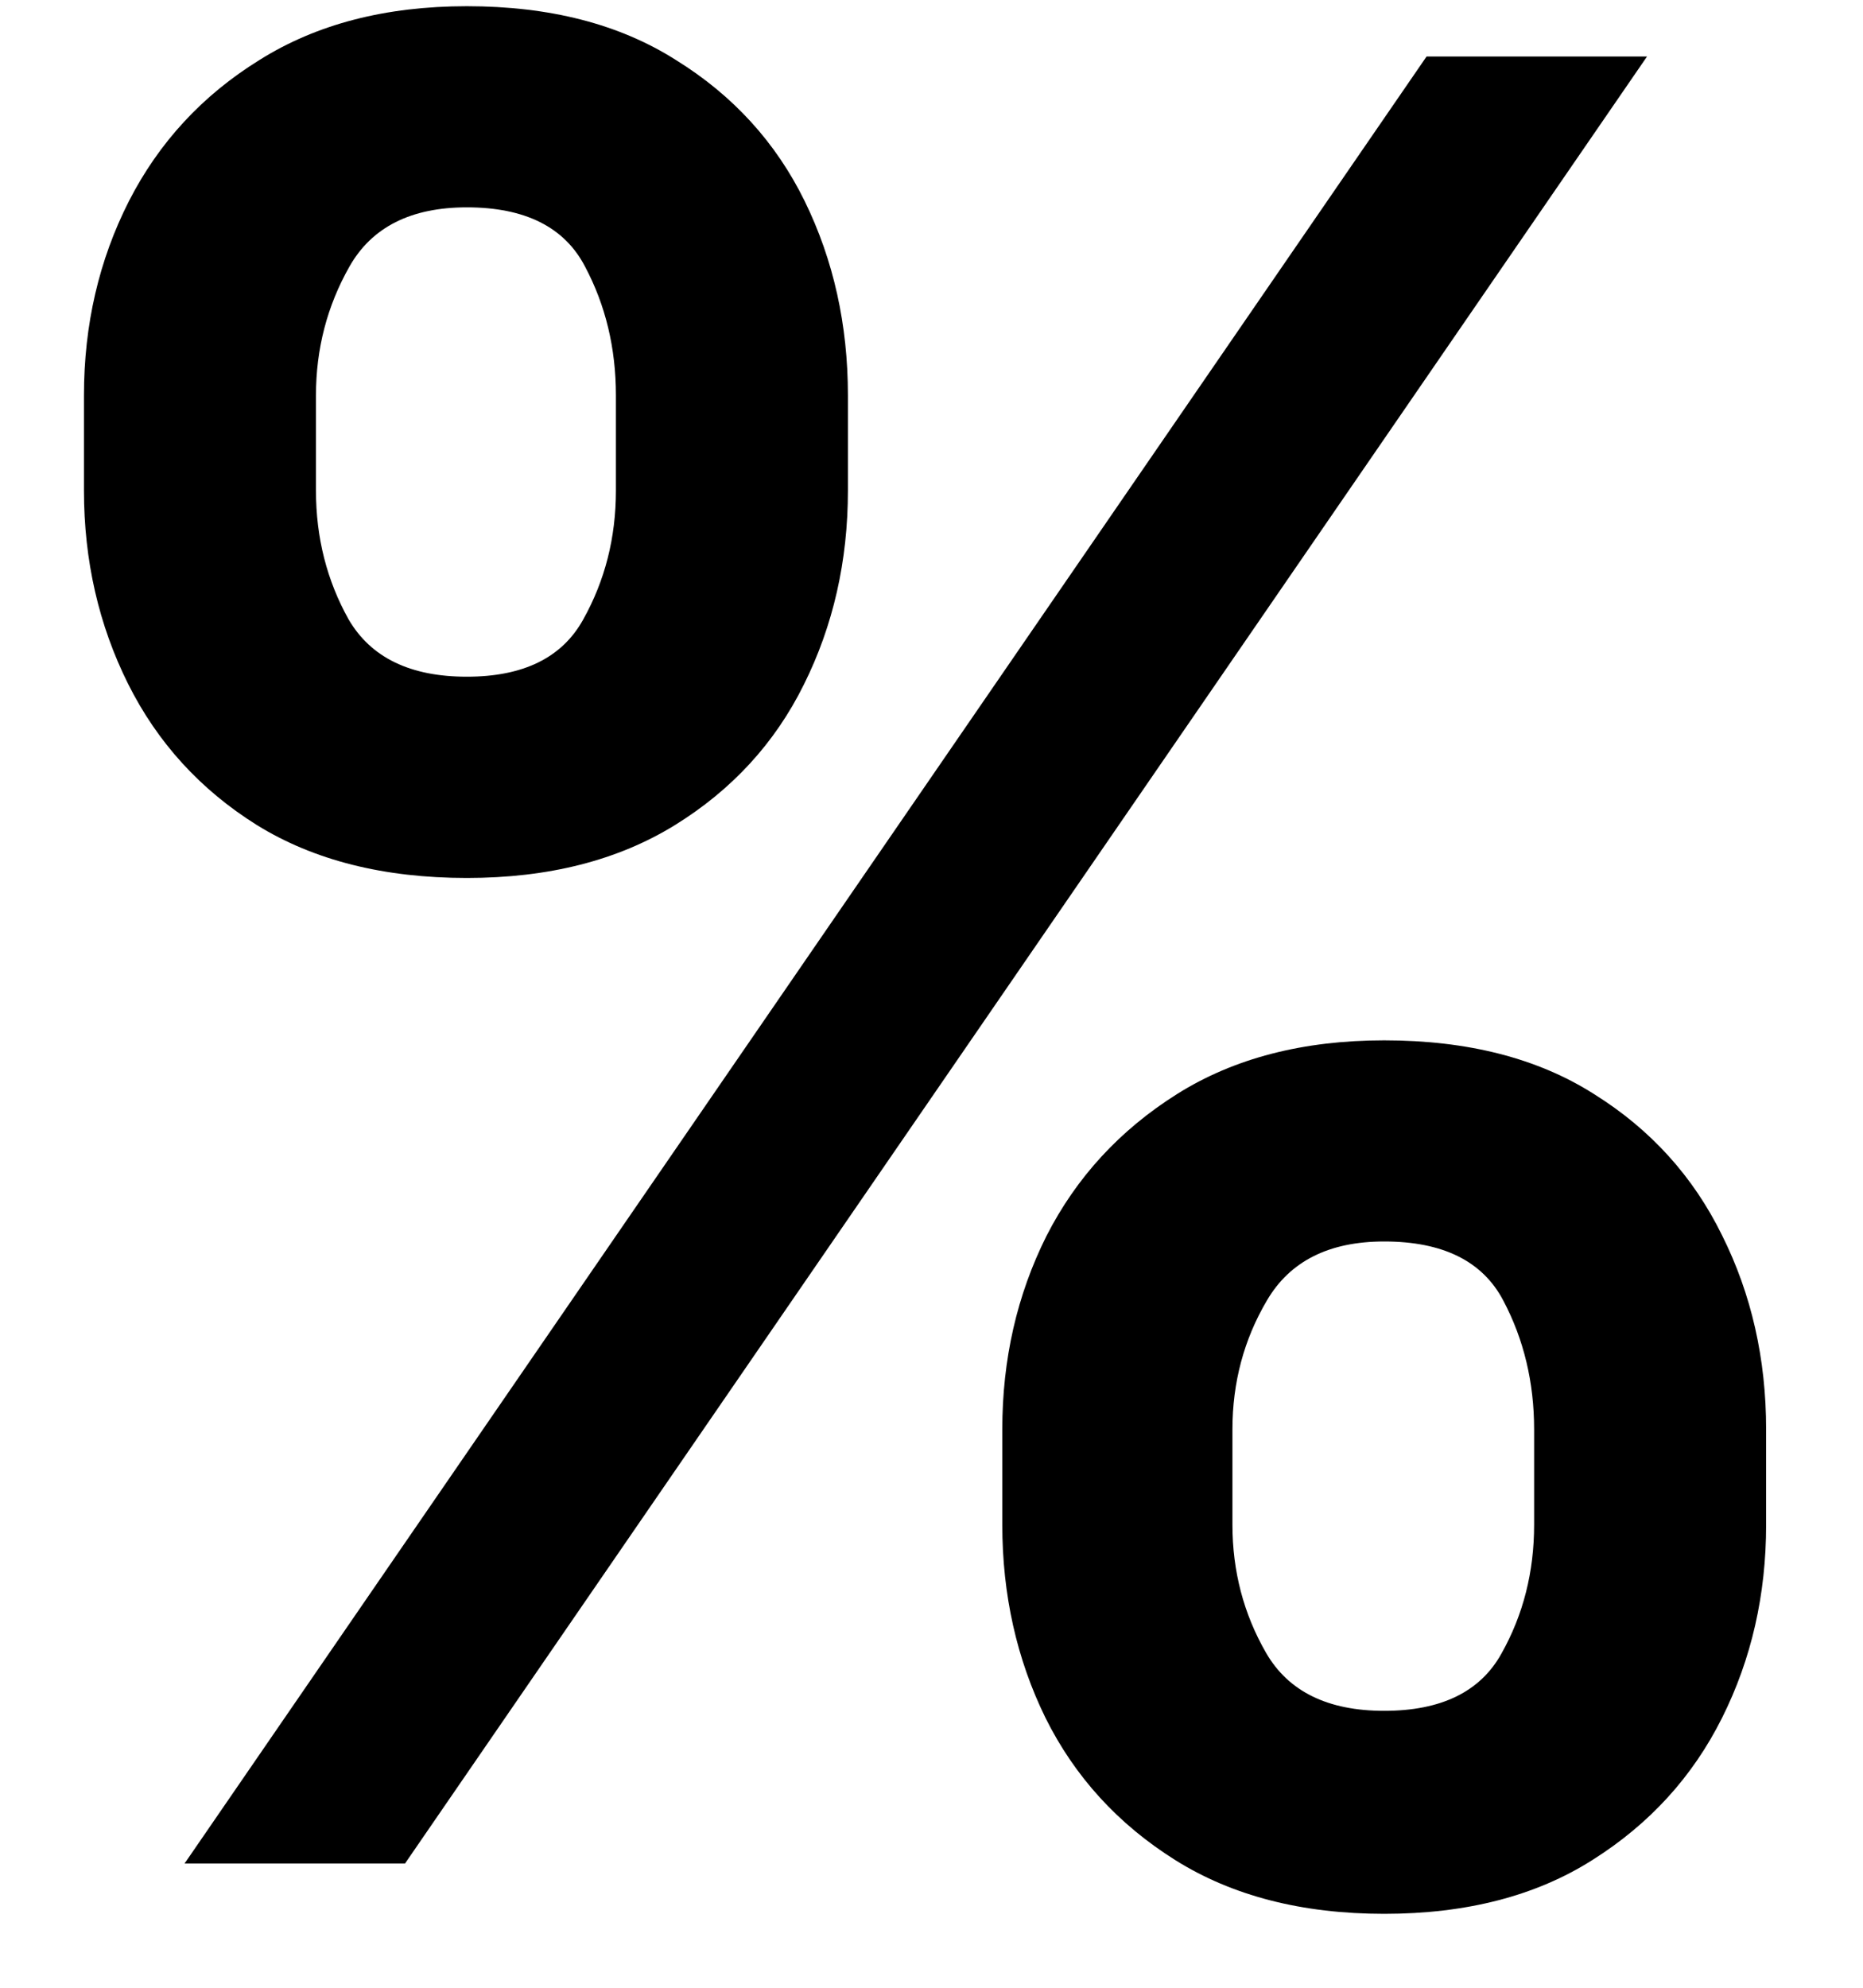 <svg width="15" height="16" viewBox="0 0 15 16" fill="none" xmlns="http://www.w3.org/2000/svg">
<path d="M8.07 12.273V11.506C8.07 10.942 8.188 10.424 8.425 9.95C8.666 9.477 9.017 9.096 9.476 8.807C9.935 8.518 10.492 8.374 11.145 8.374C11.817 8.374 12.381 8.518 12.835 8.807C13.29 9.091 13.633 9.47 13.865 9.943C14.102 10.417 14.22 10.938 14.22 11.506V12.273C14.22 12.836 14.102 13.355 13.865 13.828C13.628 14.302 13.28 14.683 12.821 14.972C12.367 15.26 11.808 15.405 11.145 15.405C10.482 15.405 9.921 15.26 9.462 14.972C9.002 14.683 8.654 14.302 8.418 13.828C8.186 13.355 8.07 12.836 8.07 12.273ZM9.923 11.506V12.273C9.923 12.647 10.013 12.99 10.193 13.303C10.373 13.615 10.69 13.771 11.145 13.771C11.604 13.771 11.919 13.617 12.089 13.31C12.265 12.997 12.352 12.652 12.352 12.273V11.506C12.352 11.127 12.269 10.781 12.104 10.469C11.938 10.152 11.618 9.993 11.145 9.993C10.7 9.993 10.385 10.152 10.2 10.469C10.016 10.781 9.923 11.127 9.923 11.506ZM0.676 3.949V3.182C0.676 2.614 0.797 2.093 1.038 1.619C1.28 1.146 1.63 0.767 2.089 0.483C2.549 0.194 3.105 0.05 3.759 0.05C4.426 0.05 4.987 0.194 5.442 0.483C5.901 0.767 6.247 1.146 6.479 1.619C6.711 2.093 6.827 2.614 6.827 3.182V3.949C6.827 4.517 6.708 5.038 6.472 5.511C6.24 5.98 5.894 6.357 5.435 6.641C4.975 6.925 4.417 7.067 3.759 7.067C3.091 7.067 2.527 6.925 2.068 6.641C1.614 6.357 1.268 5.978 1.031 5.504C0.795 5.031 0.676 4.512 0.676 3.949ZM2.544 3.182V3.949C2.544 4.328 2.632 4.673 2.807 4.986C2.987 5.294 3.304 5.447 3.759 5.447C4.213 5.447 4.526 5.294 4.696 4.986C4.871 4.673 4.959 4.328 4.959 3.949V3.182C4.959 2.803 4.876 2.457 4.71 2.145C4.545 1.828 4.227 1.669 3.759 1.669C3.309 1.669 2.994 1.828 2.814 2.145C2.634 2.462 2.544 2.808 2.544 3.182ZM1.486 15L11.486 0.455H13.261L3.261 15H1.486Z" fill="black"/>
</svg>

